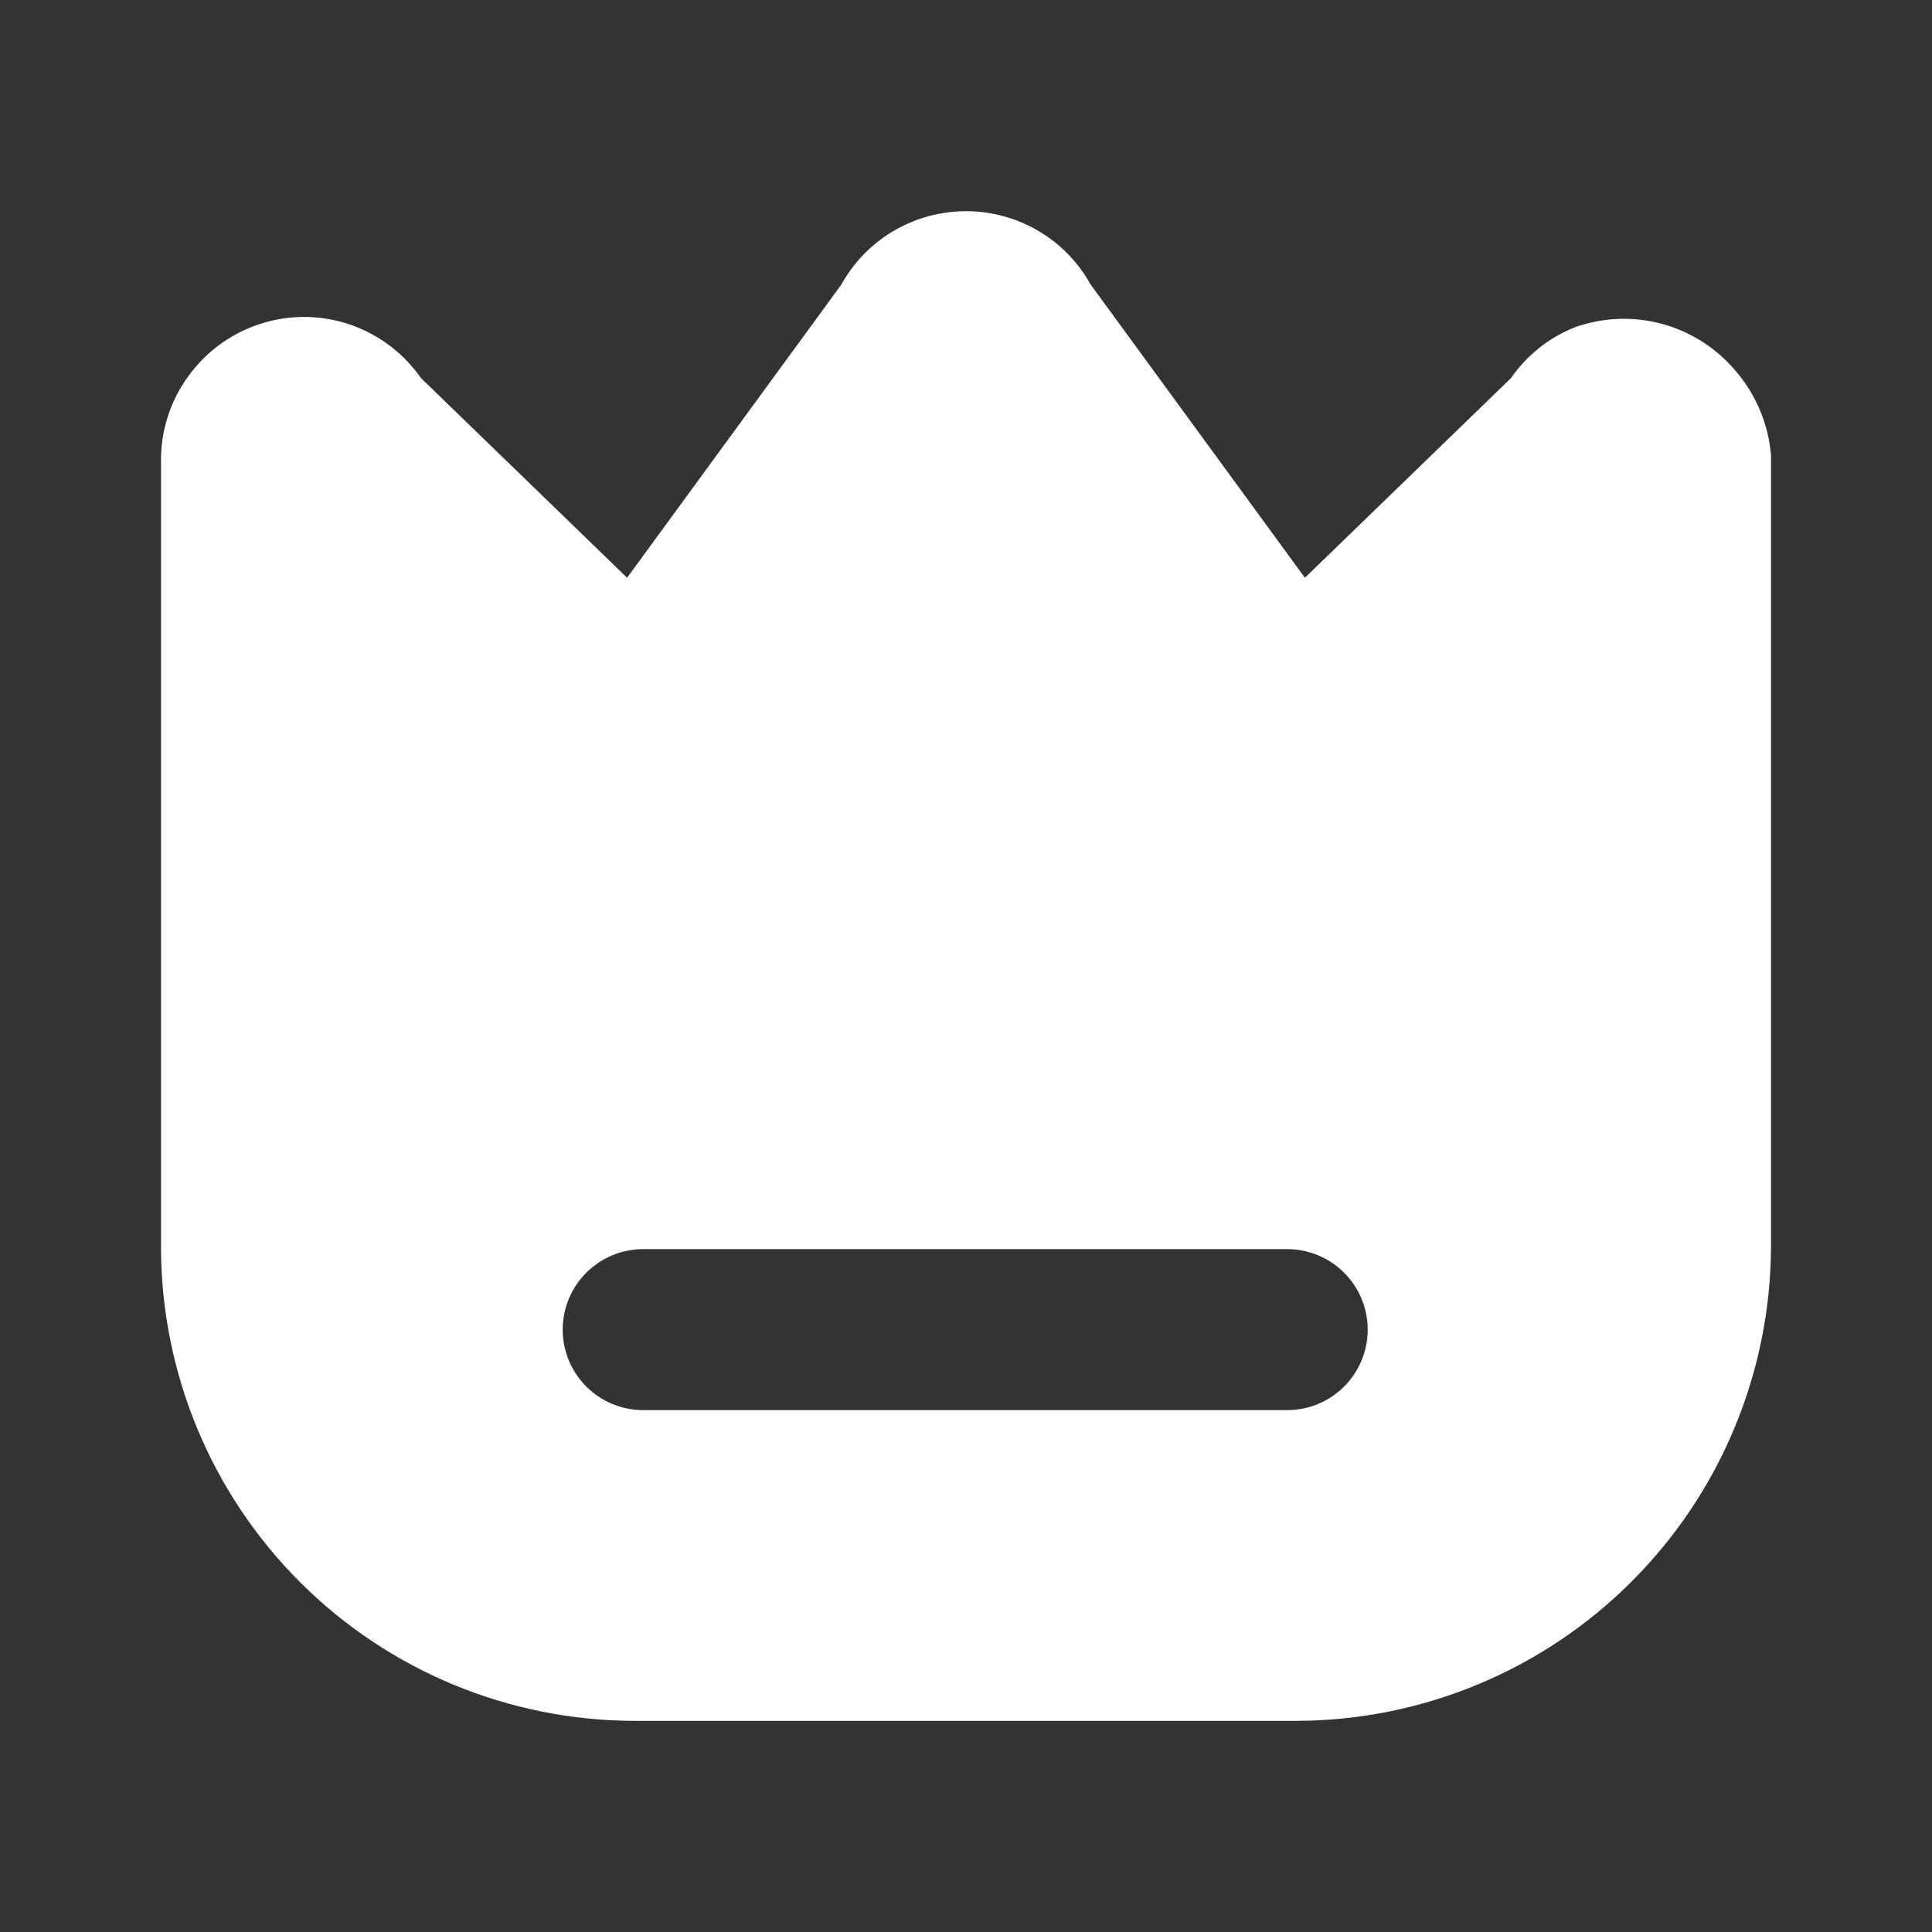 <svg width="24" height="24" viewBox="0 0 24 24" fill="none" xmlns="http://www.w3.org/2000/svg">
<rect x="0" y="0" width="24" height="24" fill="#333333" stroke="none"/>
<path d="M21.56 4.607C21.322 4.324 21.003 4.12 20.645 4.023C20.287 3.926 19.909 3.942 19.56 4.067C19.24 4.195 18.966 4.414 18.77 4.697L16.21 7.177L13.55 3.537C13.434 3.328 13.277 3.143 13.088 2.996C12.898 2.849 12.681 2.742 12.449 2.681C12.217 2.62 11.976 2.607 11.738 2.643C11.501 2.678 11.274 2.761 11.07 2.887C10.81 3.047 10.597 3.271 10.45 3.537L7.79 7.177L5.23 4.697C5.072 4.471 4.864 4.284 4.621 4.152C4.379 4.02 4.109 3.947 3.833 3.938C3.557 3.93 3.282 3.986 3.032 4.102C2.781 4.218 2.562 4.391 2.39 4.607C2.143 4.914 2.006 5.294 2 5.687V15.487C2 17.049 2.621 18.548 3.725 19.652C4.83 20.757 6.328 21.377 7.89 21.377H16.11C17.671 21.372 19.166 20.75 20.269 19.646C21.372 18.543 21.995 17.048 22 15.487V5.657C21.969 5.27 21.814 4.902 21.56 4.607ZM15.99 17.517H7.99C7.725 17.517 7.47 17.412 7.283 17.224C7.095 17.037 6.99 16.783 6.99 16.517C6.99 16.252 7.095 15.998 7.283 15.81C7.47 15.623 7.725 15.517 7.99 15.517H15.99C16.255 15.517 16.51 15.623 16.697 15.81C16.885 15.998 16.99 16.252 16.99 16.517C16.99 16.783 16.885 17.037 16.697 17.224C16.51 17.412 16.255 17.517 15.99 17.517Z" fill="white"/>
</svg>

